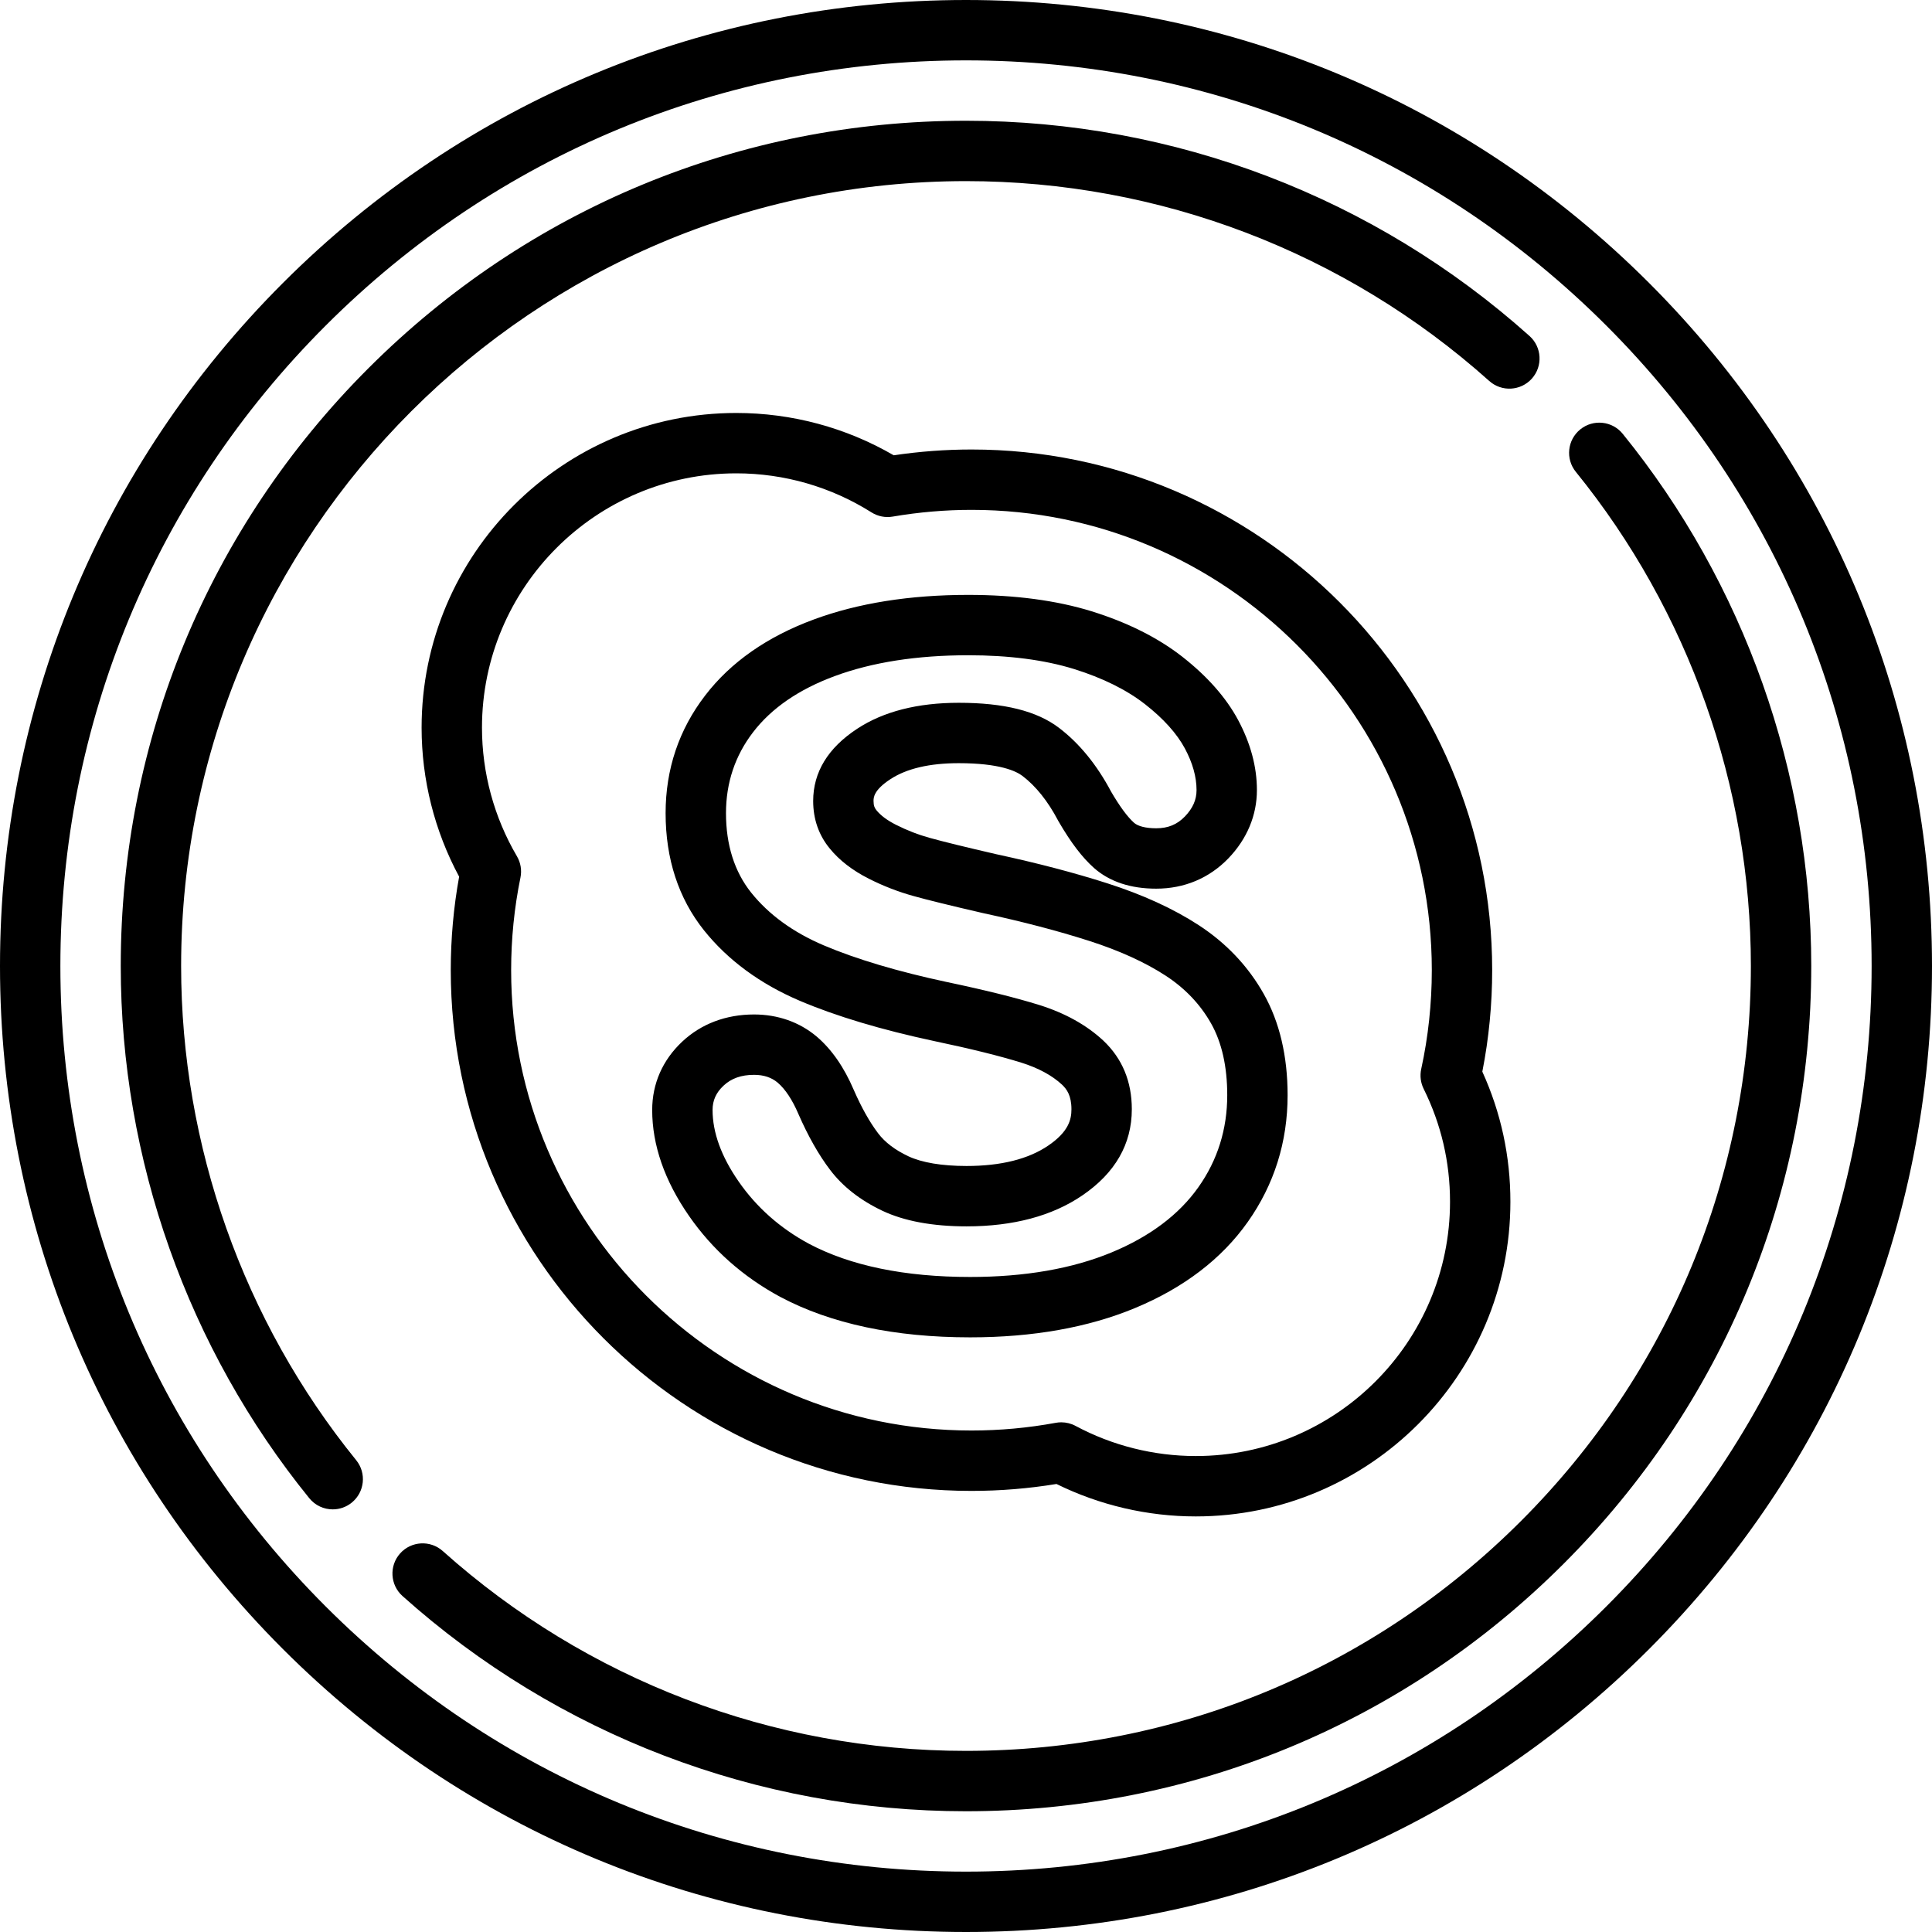<?xml version="1.0" encoding="iso-8859-1"?>
<!-- Generator: Adobe Illustrator 17.1.0, SVG Export Plug-In . SVG Version: 6.00 Build 0)  -->
<!DOCTYPE svg PUBLIC "-//W3C//DTD SVG 1.1//EN" "http://www.w3.org/Graphics/SVG/1.1/DTD/svg11.dtd">
<svg version="1.1" id="Capa_1" xmlns="http://www.w3.org/2000/svg" xmlns:xlink="http://www.w3.org/1999/xlink" x="0px" y="0px"
	 viewBox="0 0 512 512" style="enable-background:new 0 0 512 512;" xml:space="preserve">
<g>
	<path d="M437.022,74.984C388.67,26.63,324.381,0,256,0C187.624,0,123.338,26.63,74.984,74.984S0,187.624,0,256
		c0,68.388,26.63,132.678,74.984,181.028C123.335,485.374,187.621,512,256,512c68.385,0,132.673-26.626,181.021-74.972
		C485.372,388.679,512,324.389,512,256C512,187.623,485.372,123.336,437.022,74.984z M425.708,425.714
		C380.381,471.039,320.111,496,256,496c-64.106,0-124.374-24.961-169.703-70.286C40.965,380.386,16,320.113,16,256
		c0-64.102,24.965-124.37,70.297-169.703C131.63,40.965,191.898,16,256,16c64.108,0,124.378,24.965,169.708,70.297
		C471.037,131.628,496,191.896,496,256C496,320.115,471.037,380.387,425.708,425.714z"/>
	<path d="M430.038,114.969c-2.783-3.431-7.821-3.957-11.253-1.172c-3.431,2.784-3.956,7.822-1.172,11.252
		C447.526,161.919,464,208.426,464,256c0,55.567-21.635,107.803-60.919,147.085C363.797,442.367,311.563,464,256,464
		c-51.26,0-100.505-18.807-138.663-52.956c-3.292-2.946-8.35-2.666-11.296,0.626c-2.946,3.292-2.666,8.35,0.626,11.296
		C147.763,459.745,200.797,480,256,480c59.837,0,116.089-23.297,158.394-65.601C456.701,372.095,480,315.84,480,256
		C480,204.767,462.256,154.681,430.038,114.969z"/>
	<path d="M48,256c0-114.691,93.309-208,208-208c51.26,0,100.504,18.808,138.662,52.959c3.293,2.948,8.351,2.666,11.296-0.625
		c2.947-3.292,2.667-8.35-0.625-11.296C364.237,52.256,311.203,32,256,32c-59.829,0-116.08,23.301-158.389,65.611
		C55.301,139.921,32,196.171,32,256c0,51.239,17.744,101.328,49.963,141.038c1.581,1.949,3.889,2.96,6.217,2.96
		c1.771,0,3.553-0.585,5.036-1.788c3.431-2.784,3.956-7.822,1.172-11.253C64.474,350.088,48,303.58,48,256z"/>
	<path d="M277.821,303.575c-5.267,3.599-12.561,5.424-21.681,5.424c-6.514,0-11.861-0.898-15.45-2.591
		c-3.502-1.66-6.176-3.69-7.964-6.057c-2.244-2.947-4.432-6.846-6.476-11.529c-2.567-6.008-5.86-10.75-9.816-14.118
		c-4.542-3.833-10.286-5.859-16.611-5.859c-7.445,0-14.033,2.498-19.049,7.219c-5.192,4.879-7.937,11.137-7.937,18.098
		c0,9.291,3.276,18.725,9.733,28.032c6.187,8.942,14.325,16.172,24.234,21.513c13.386,7.103,30.308,10.705,50.295,10.705
		c16.598,0,31.295-2.611,43.682-7.759c12.929-5.368,22.979-13.04,29.872-22.801c7.017-9.912,10.575-21.221,10.575-33.613
		c0-10.349-2.125-19.373-6.315-26.82c-4.131-7.345-9.938-13.486-17.263-18.257c-6.685-4.348-14.817-8.071-24.166-11.064
		c-8.663-2.781-18.569-5.378-29.444-7.72c-8.272-1.911-14.181-3.36-17.605-4.318c-3.049-0.836-6.069-2.005-8.976-3.475
		c-2.314-1.169-4.043-2.446-5.178-3.844c-0.484-0.586-0.784-1.204-0.784-2.471c0-0.855,0-2.857,4.458-5.772
		c4.287-2.819,10.385-4.249,18.125-4.249c10.829,0,15.217,2.111,16.873,3.372c3.559,2.708,6.731,6.676,9.429,11.794
		c0.051,0.098,0.105,0.194,0.161,0.29c3.254,5.598,6.224,9.503,9.391,12.33c4.129,3.63,9.673,5.471,16.479,5.471
		c7.436,0,14.042-2.771,19.118-8.027c4.948-5.15,7.563-11.41,7.563-18.104c0-6.16-1.683-12.418-5.005-18.61
		c-3.183-5.916-8.148-11.541-14.766-16.725c-6.455-5.041-14.535-9.091-24.029-12.042c-9.333-2.884-20.333-4.346-32.694-4.346
		c-15.478,0-29.246,2.191-40.912,6.508c-12.37,4.558-22.066,11.34-28.811,20.147c-6.958,9.052-10.485,19.542-10.485,31.181
		c0,12.139,3.417,22.581,10.164,31.046c6.336,7.923,14.9,14.217,25.461,18.713c9.608,4.077,21.561,7.657,35.554,10.646
		c9.605,2.016,17.38,3.942,23.088,5.718c4.525,1.421,8.168,3.397,10.788,5.836c1.234,1.166,2.497,2.851,2.497,6.517
		C283.944,296.652,283.218,299.897,277.821,303.575z M292.391,275.773c-4.419-4.115-10.118-7.287-16.957-9.435
		c-6.208-1.932-14.477-3.986-24.547-6.1c-12.971-2.771-23.945-6.042-32.61-9.719c-8.091-3.444-14.559-8.148-19.216-13.971
		c-4.424-5.551-6.667-12.638-6.667-21.063c0-8.03,2.413-15.24,7.179-21.442c4.882-6.375,12.166-11.379,21.659-14.877
		c9.893-3.661,21.792-5.517,35.369-5.517c10.758,0,20.169,1.222,27.958,3.629c7.628,2.371,13.992,5.522,18.908,9.362
		c4.86,3.806,8.403,7.743,10.529,11.694c2.057,3.833,3.1,7.546,3.1,11.038c0,2.587-0.985,4.817-3.087,7.004
		c-2.061,2.134-4.474,3.127-7.595,3.127c-2.723,0-4.823-0.528-5.87-1.448c-1.756-1.567-3.805-4.346-6.088-8.258
		c-3.777-7.123-8.424-12.813-13.81-16.91c-5.866-4.469-14.555-6.641-26.564-6.641c-10.918,0-19.975,2.315-26.9,6.87
		c-7.752,5.07-11.683,11.514-11.683,19.152c0,4.824,1.495,9.082,4.403,12.605c2.525,3.109,6.004,5.797,10.34,7.989
		c3.859,1.952,7.885,3.508,11.923,4.615c3.676,1.029,9.673,2.502,18.334,4.502c0.039,0.009,0.078,0.018,0.118,0.026
		c10.386,2.235,19.799,4.7,27.985,7.328c7.998,2.56,14.835,5.668,20.321,9.237c5.139,3.347,9.191,7.617,12.046,12.692
		c2.827,5.024,4.26,11.409,4.26,18.976c0,9.014-2.568,17.213-7.634,24.368c-0.002,0.003-0.004,0.006-0.006,0.009
		c-5.125,7.259-12.843,13.066-22.945,17.261c-10.433,4.336-23.064,6.534-37.544,6.534c-17.345,0-31.744-2.974-42.75-8.814
		c-7.619-4.106-13.885-9.66-18.627-16.515c-4.568-6.585-6.885-12.951-6.885-18.92c0-2.537,0.919-4.583,2.898-6.442
		c2.055-1.934,4.7-2.875,8.087-2.875c2.57,0,4.628,0.683,6.265,2.064c2,1.703,3.884,4.538,5.473,8.256
		c2.58,5.91,5.417,10.916,8.417,14.855c3.34,4.421,8.003,8.07,13.872,10.852c5.805,2.738,13.304,4.127,22.29,4.127
		c12.401,0,22.732-2.764,30.7-8.208c8.695-5.926,13.104-13.607,13.104-22.829C299.944,286.624,297.417,280.517,292.391,275.773z"/>
	<path d="M257.451,395.104c7.541,0,15.105-0.616,22.526-1.833c11.423,5.631,24.125,8.597,36.914,8.597
		c45.976,0,83.38-37.407,83.38-83.383c0.005-12.039-2.497-23.626-7.439-34.483c1.734-8.807,2.612-17.841,2.612-26.896
		c0-76.084-61.901-137.983-137.987-137.983c-6.842,0-13.76,0.516-20.606,1.536c-12.661-7.348-27.021-11.217-41.73-11.217
		c-45.982,0-83.392,37.415-83.392,83.403c0,13.789,3.431,27.373,9.948,39.483c-1.473,8.103-2.219,16.423-2.219,24.778
		C119.458,333.198,181.361,395.104,257.451,395.104z M195.121,125.44c12.713,0,25.103,3.577,35.829,10.345
		c1.67,1.054,3.67,1.455,5.617,1.12c6.926-1.184,13.955-1.784,20.891-1.784c67.264,0,121.987,54.721,121.987,121.983
		c0,8.842-0.944,17.656-2.807,26.197c-0.387,1.776-0.158,3.63,0.649,5.259c4.639,9.355,6.989,19.421,6.985,29.92
		c0,37.157-30.227,67.386-67.38,67.386c-11.103,0-22.121-2.762-31.861-7.988c-1.17-0.628-2.47-0.951-3.782-0.951
		c-0.485,0-0.971,0.044-1.453,0.133c-7.333,1.354-14.851,2.042-22.344,2.042c-67.267,0-121.993-54.729-121.993-121.999
		c0-8.301,0.83-16.554,2.467-24.53c0.398-1.938,0.064-3.953-0.938-5.659c-6.057-10.317-9.258-22.099-9.258-34.072
		C127.729,155.677,157.961,125.44,195.121,125.44z"/>
</g>
<g>
</g>
<g>
</g>
<g>
</g>
<g>
</g>
<g>
</g>
<g>
</g>
<g>
</g>
<g>
</g>
<g>
</g>
<g>
</g>
<g>
</g>
<g>
</g>
<g>
</g>
<g>
</g>
<g>
</g>
</svg>
